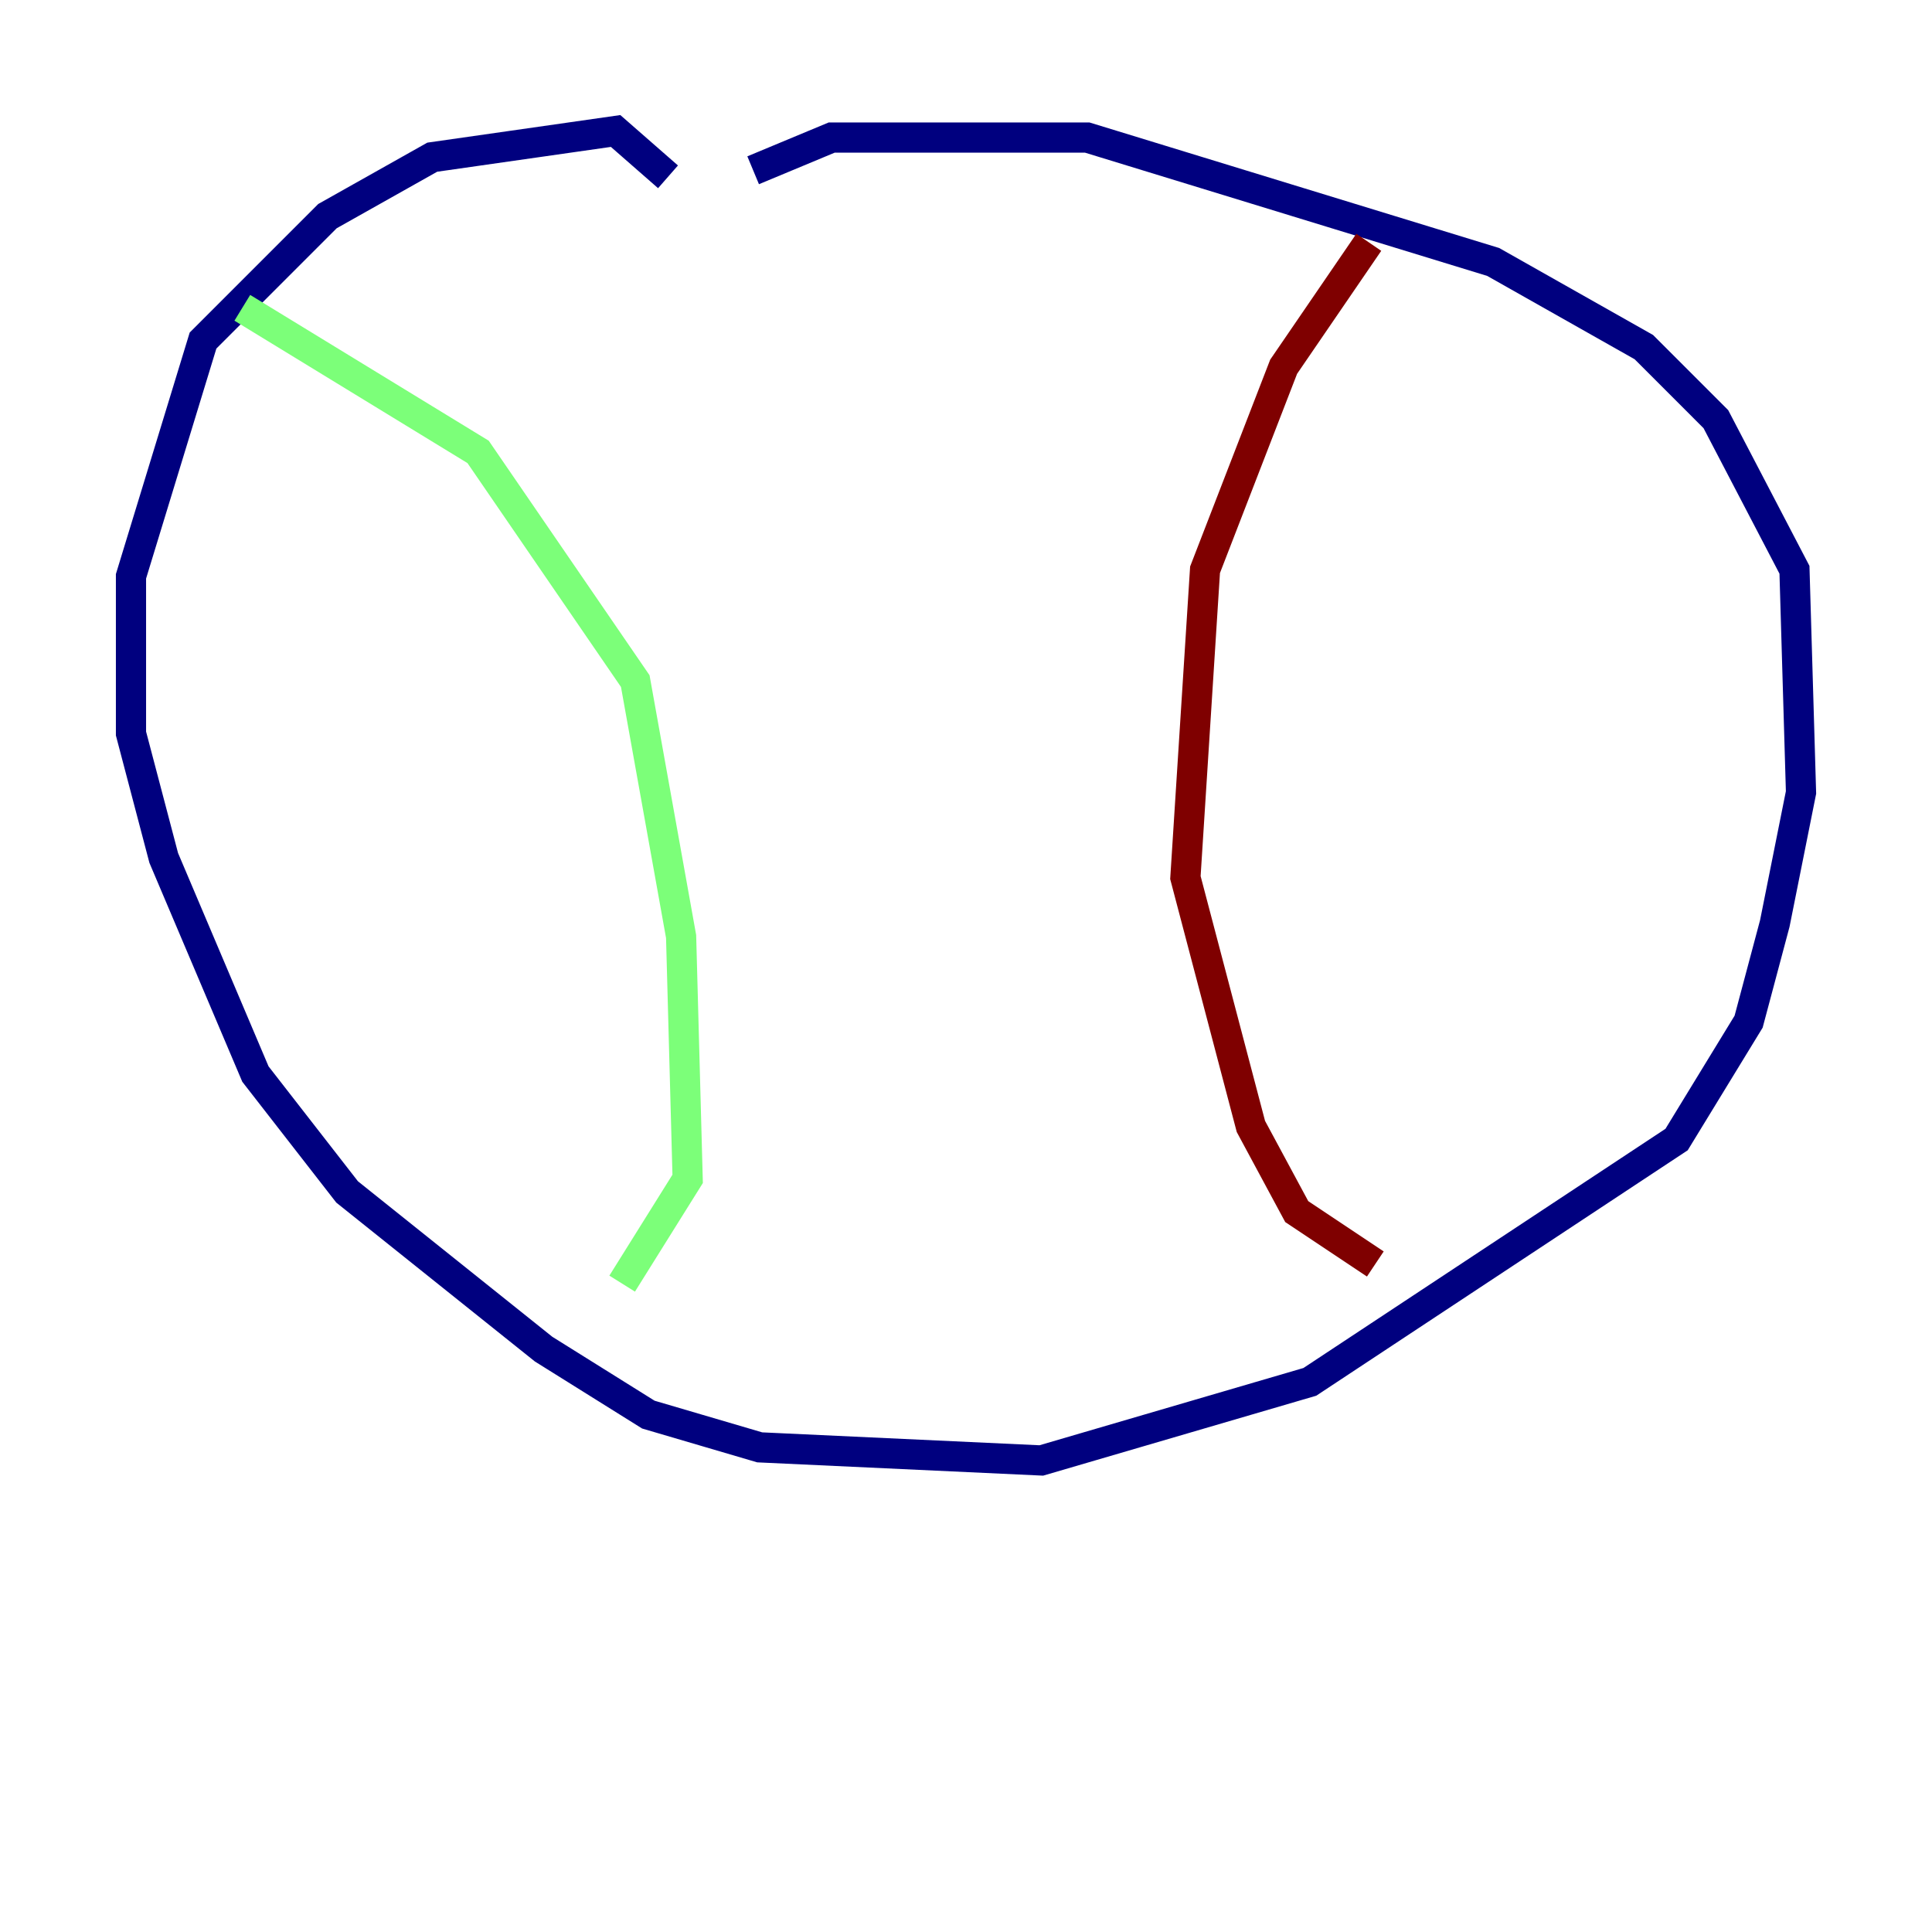 <?xml version="1.0" encoding="utf-8" ?>
<svg baseProfile="tiny" height="128" version="1.2" viewBox="0,0,128,128" width="128" xmlns="http://www.w3.org/2000/svg" xmlns:ev="http://www.w3.org/2001/xml-events" xmlns:xlink="http://www.w3.org/1999/xlink"><defs /><polyline fill="none" points="44.258,11.715 40.786,8.678 28.637,10.414 21.695,14.319 13.451,22.563 8.678,38.183 8.678,48.597 10.848,56.841 16.922,71.159 22.997,78.969 36.014,89.383 42.956,93.722 50.332,95.891 68.99,96.759 86.78,91.552 111.078,75.498 115.851,67.688 117.586,61.18 119.322,52.502 118.888,37.749 113.681,27.77 108.909,22.997 98.929,17.356 72.027,9.112 55.105,9.112 49.898,11.281" stroke="#00007f" stroke-width="2" /><polyline fill="none" points="16.054,20.393 31.675,29.939 42.088,45.125 45.125,62.047 45.559,78.102 41.22,85.044" stroke="#7cff79" stroke-width="2" /><polyline fill="none" points="90.685,16.054 85.044,24.298 79.837,37.749 78.536,58.142 82.875,74.63 85.912,80.271 91.119,83.742" stroke="#7f0000" stroke-width="2" /></svg>